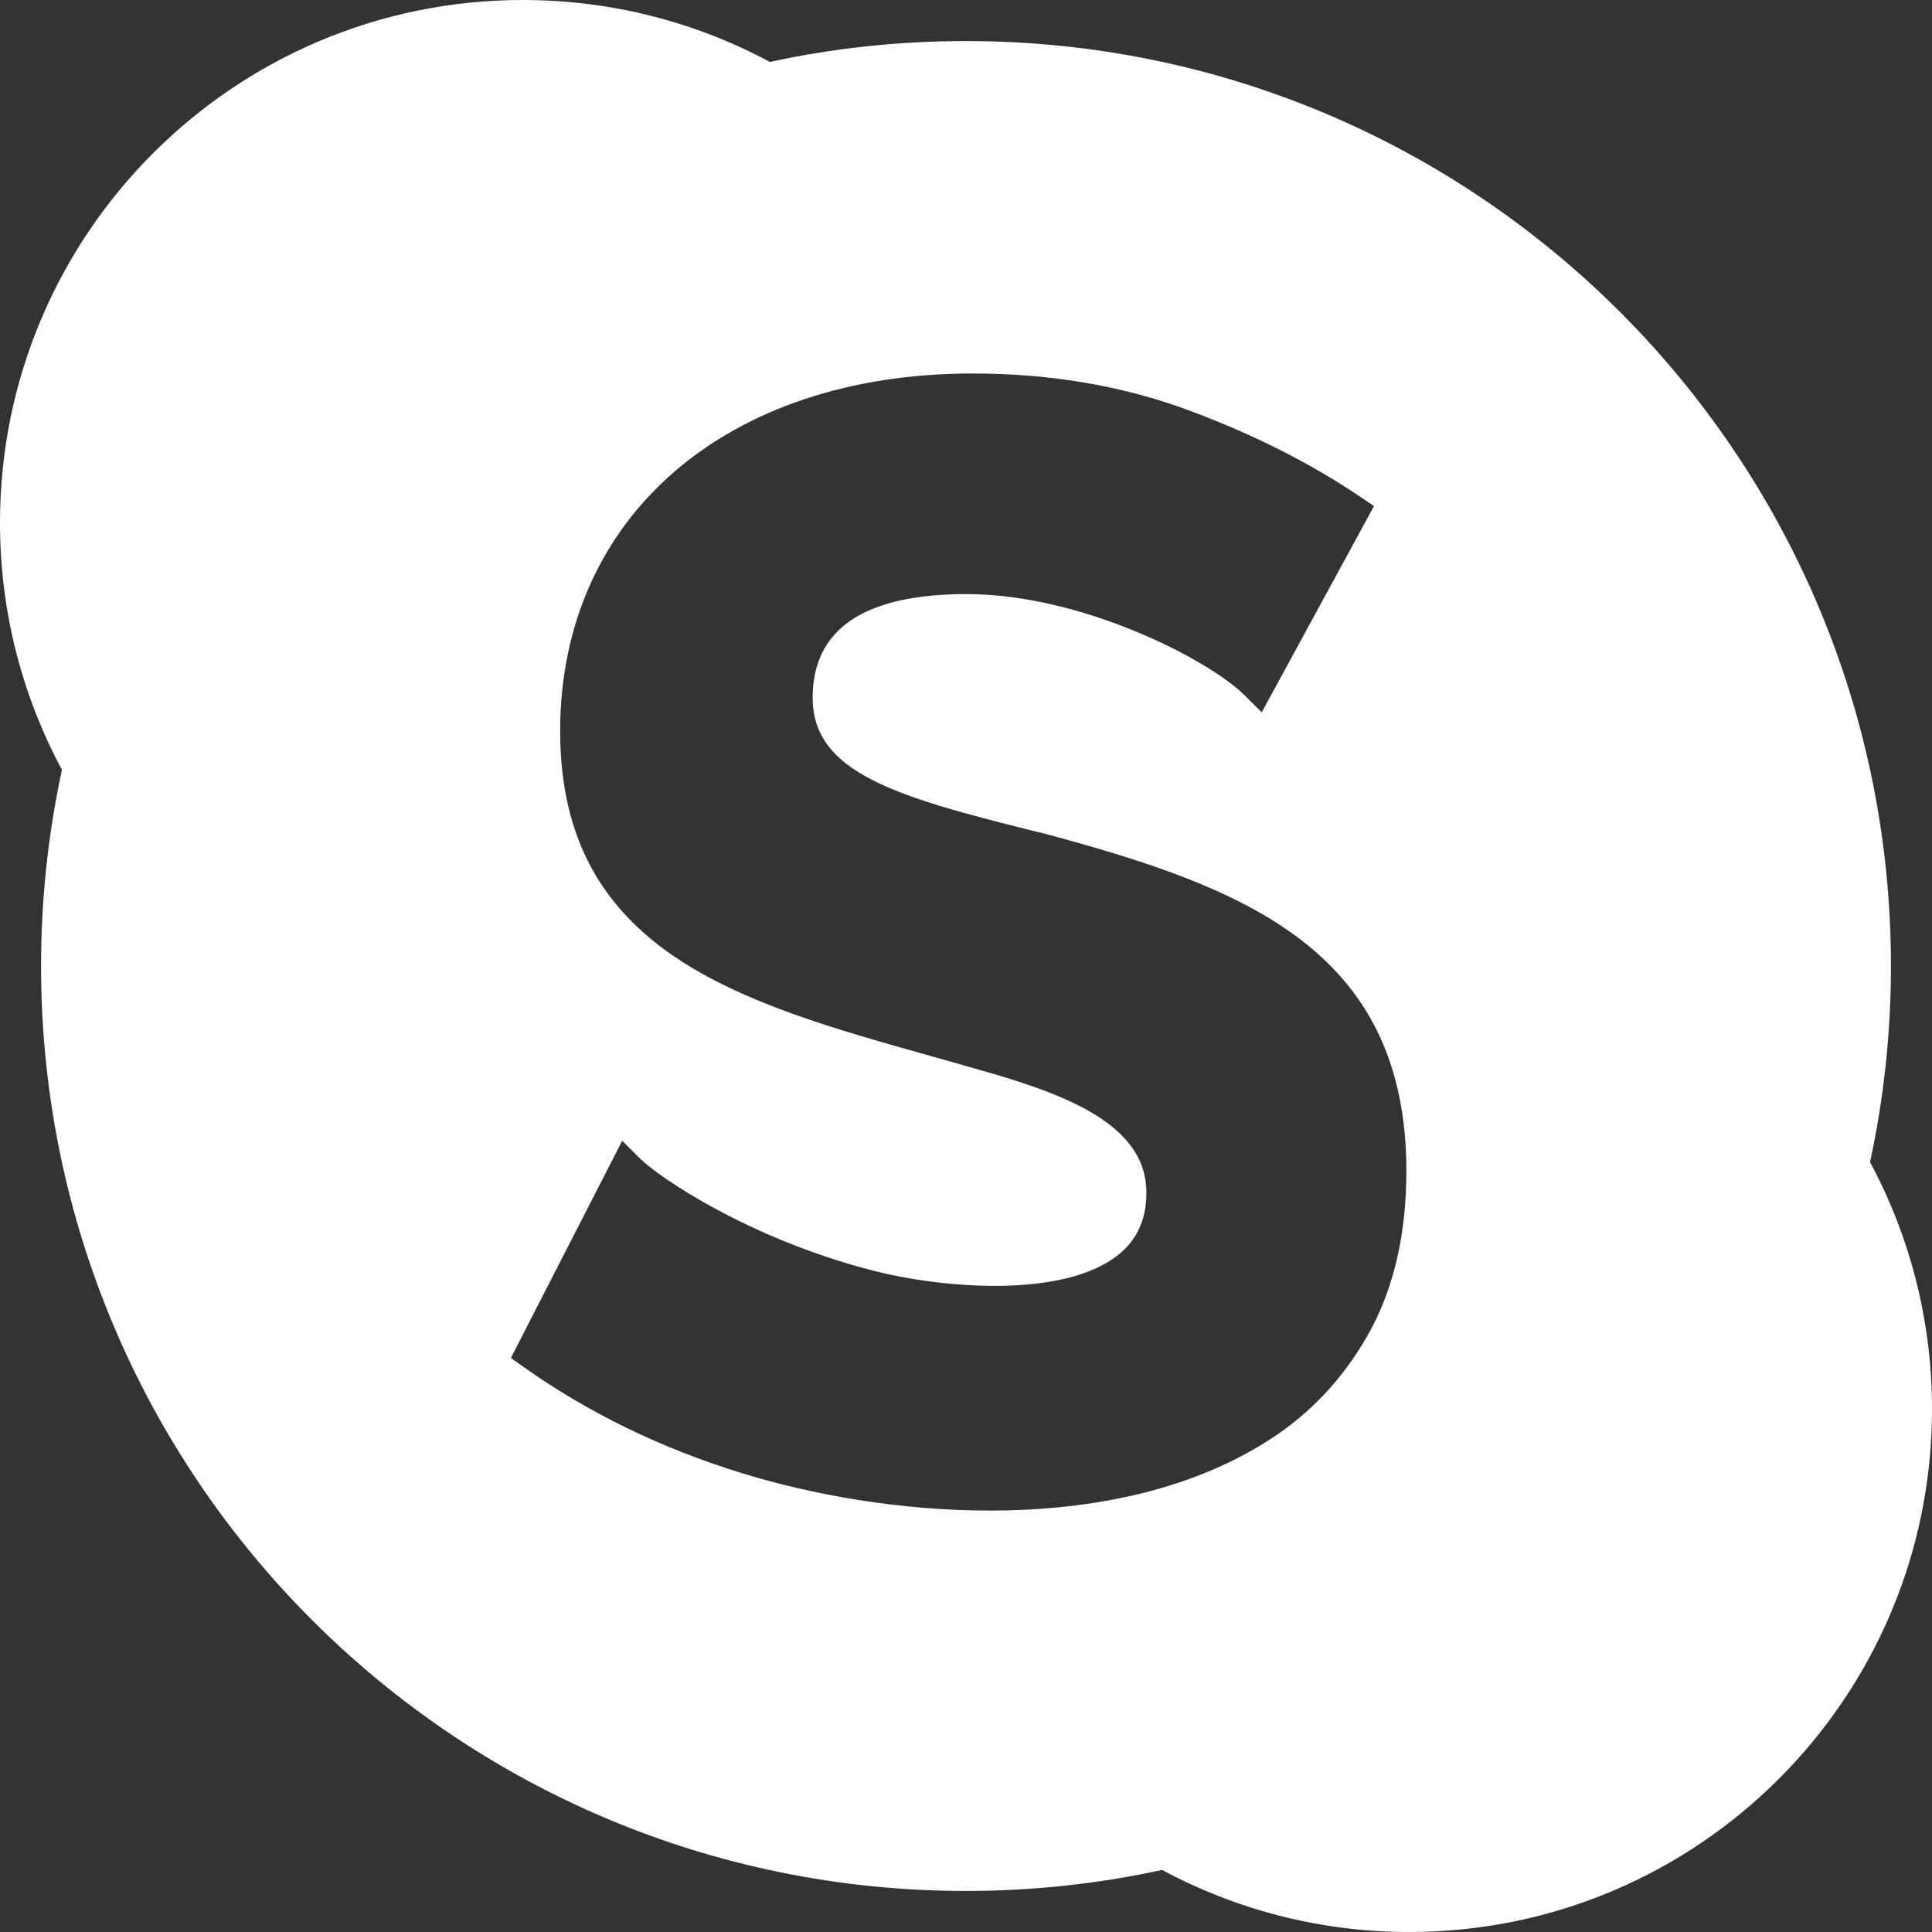 <svg width="16" height="16" viewBox="0 0 16 16" fill="none" xmlns="http://www.w3.org/2000/svg">
<rect x="0" y="0" width="16" height="16" fill="#333333" stroke="none"/>
<path fill-rule="evenodd" clip-rule="evenodd" d="M9.624 15.486C10.233 15.813 10.93 16 11.67 16C14.062 16 16 14.061 16 11.67C16 10.93 15.814 10.233 15.487 9.624C15.6 9.101 15.66 8.557 15.66 8C15.66 3.77 12.231 0.34 8 0.34C7.443 0.34 6.899 0.399 6.376 0.513C5.767 0.186 5.07 0 4.33 0C1.939 0 0 1.938 0 4.33C0 5.069 0.186 5.767 0.513 6.375C0.4 6.899 0.34 7.442 0.34 8C0.34 12.23 3.77 15.66 8 15.66C8.557 15.66 9.101 15.6 9.624 15.486ZM8.524 6.873L8.659 6.906C10.295 7.346 11.647 7.86 11.647 9.699C11.647 10.2 11.55 10.637 11.359 10.999C11.166 11.36 10.904 11.656 10.58 11.879C9.908 12.339 9.045 12.51 8.196 12.51C7.458 12.51 6.731 12.381 6.144 12.2C5.477 11.995 4.869 11.699 4.337 11.321L4.231 11.246L5.153 9.447L5.299 9.593C5.455 9.749 6.204 10.26 7.235 10.524C7.796 10.668 8.796 10.754 9.252 10.399C9.415 10.273 9.494 10.102 9.494 9.876C9.494 9.341 8.891 9.09 8.24 8.897C8.116 8.861 7.992 8.826 7.87 8.791C7.818 8.777 7.766 8.762 7.715 8.748L7.71 8.746C6.131 8.303 4.639 7.884 4.639 6.055C4.639 4.284 6.012 3.093 8.055 3.093C8.699 3.093 9.302 3.196 9.847 3.399C10.385 3.599 10.862 3.841 11.266 4.115L11.379 4.191L10.449 5.899L10.307 5.758C10.013 5.465 8.964 4.92 8.005 4.92C7.159 4.92 6.73 5.208 6.73 5.778C6.73 6.394 7.412 6.595 8.524 6.873Z" fill="white"/>
</svg>

